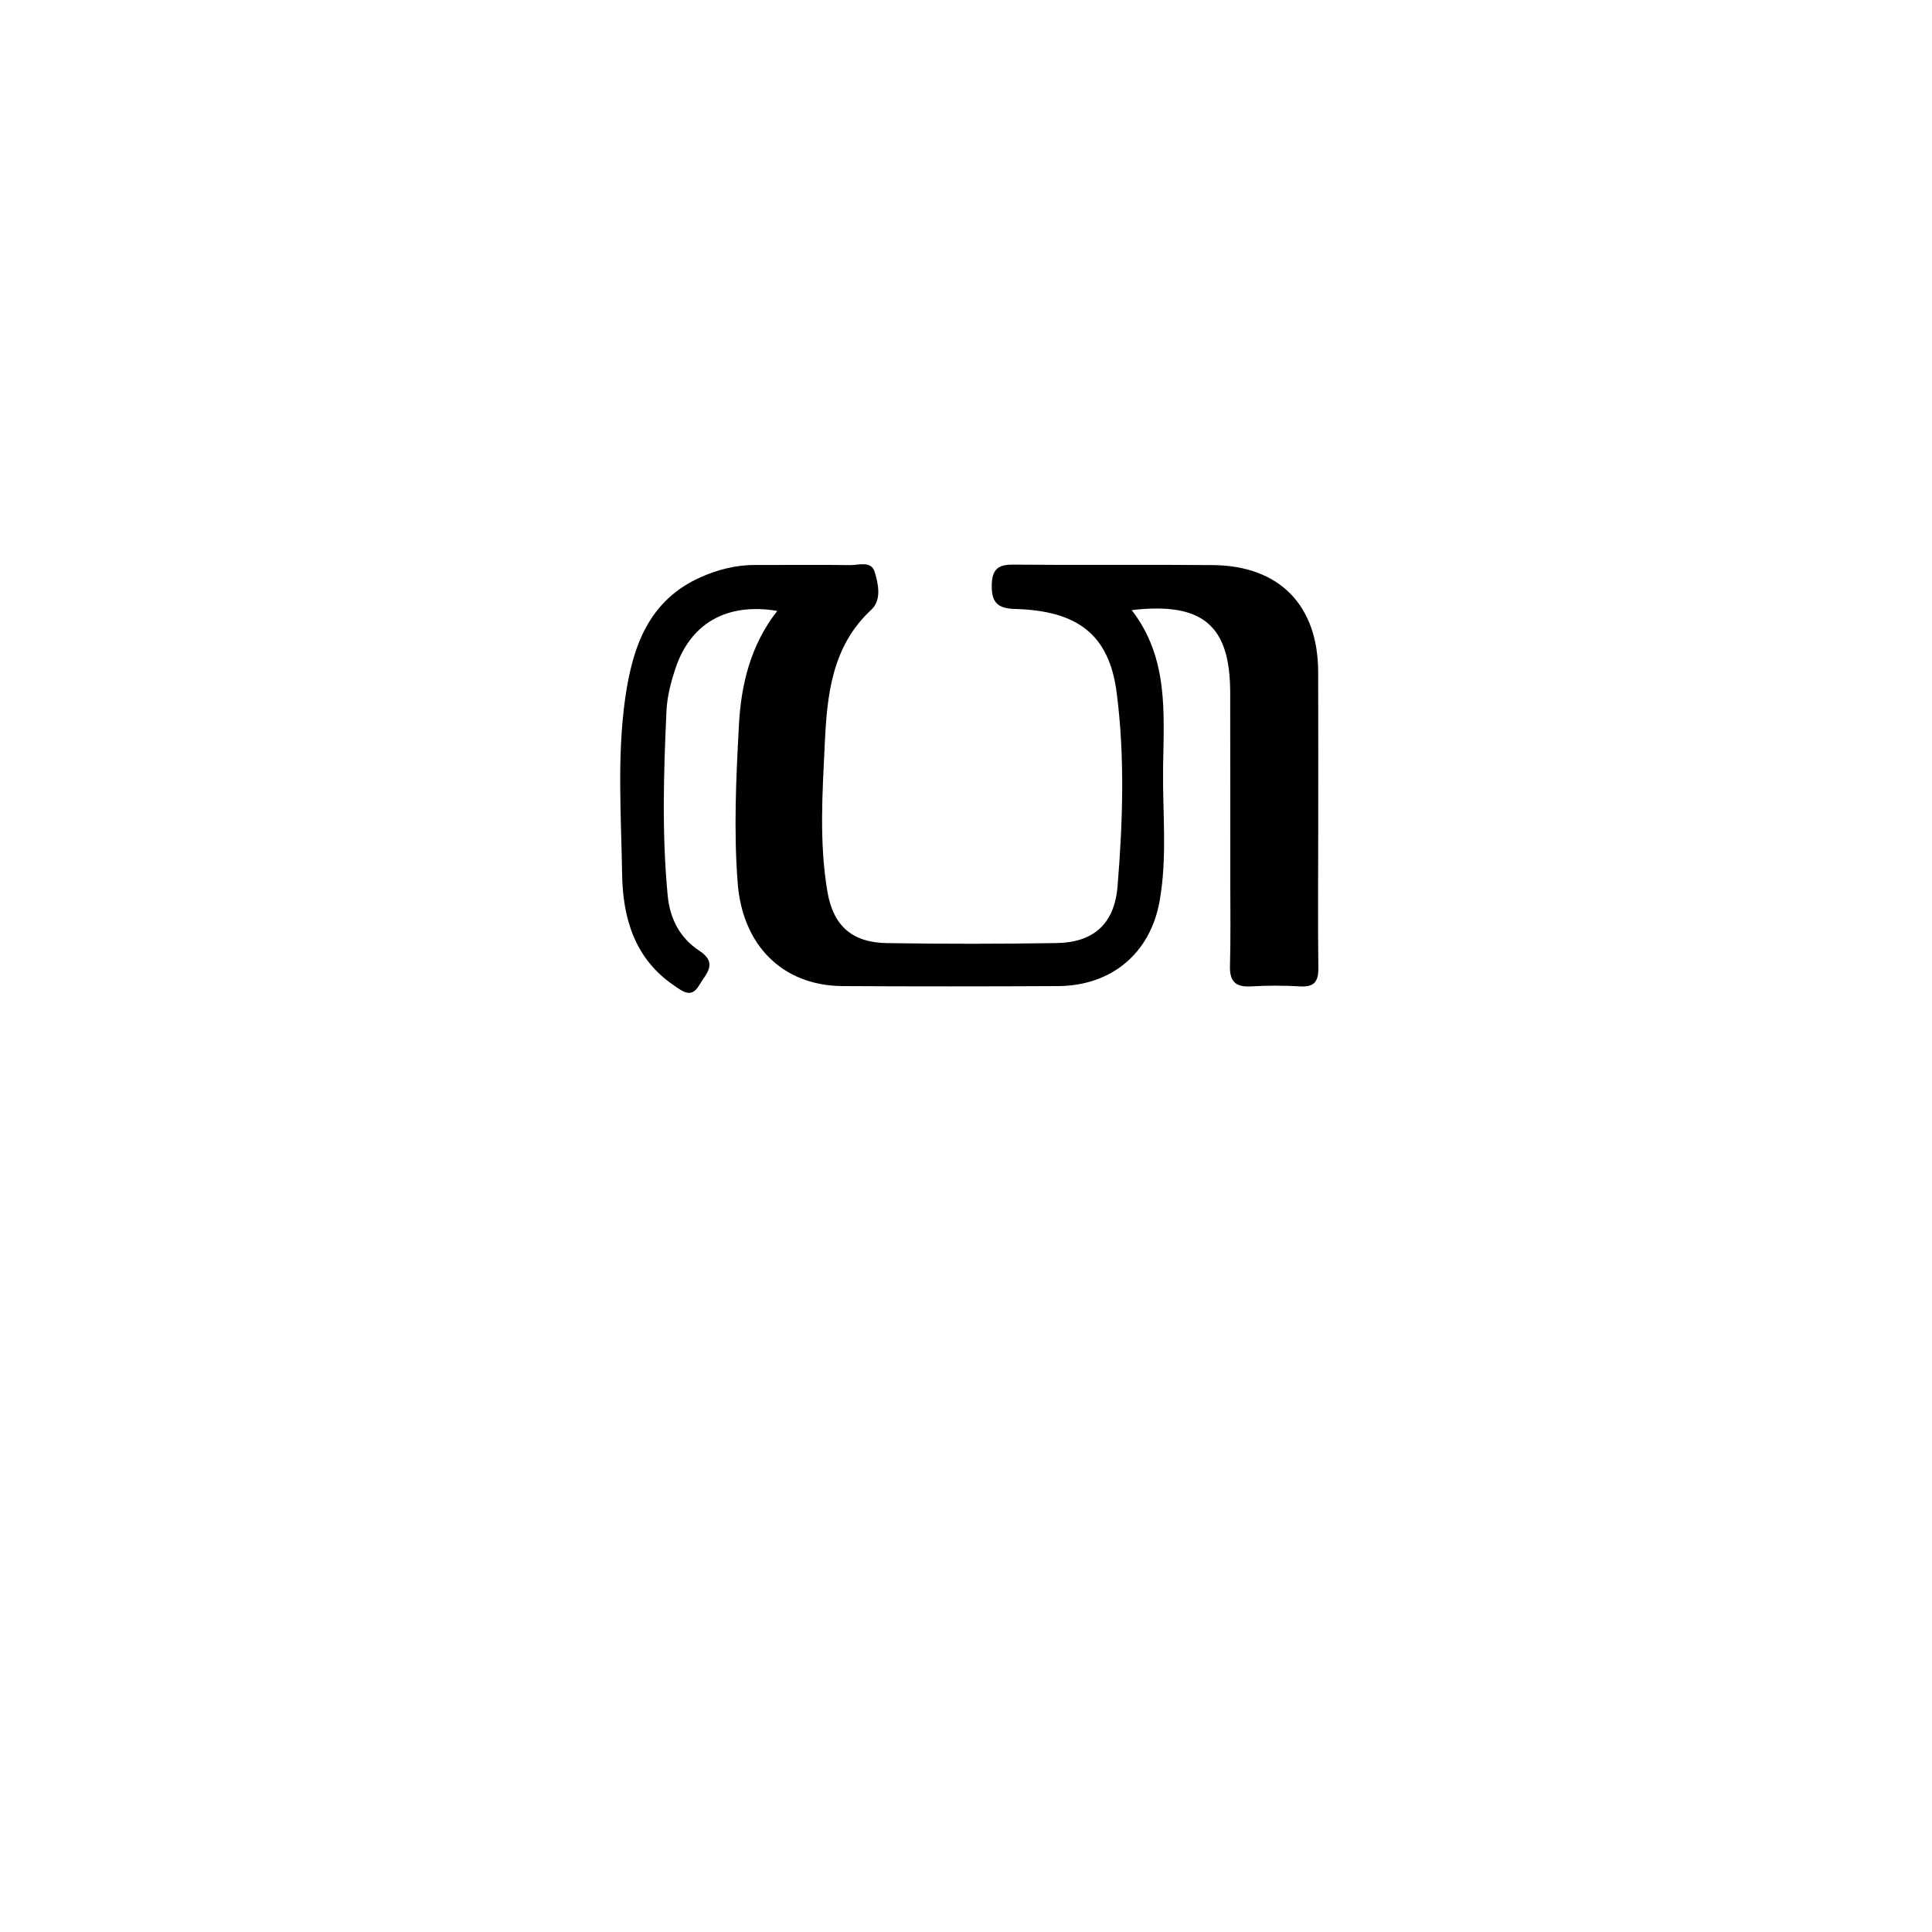 <svg enable-background="new 0 0 512 512" viewBox="0 0 512 512" xmlns="http://www.w3.org/2000/svg"><path d="m349.343 220c-.009 12.496-.118 24.493.035 36.486.046 3.631-1.085 5.14-4.85 4.919-4.317-.253-8.672-.259-12.988-.002-4.1.244-5.699-1.302-5.585-5.435.208-7.492.085-14.993.084-22.49-.002-16.661.003-33.321-.028-49.982-.033-17.772-7.259-23.995-26.103-21.813 9.808 12.647 8.526 27.307 8.319 41.688-.17 11.801 1.171 23.666-.914 35.396-2.468 13.886-12.769 22.489-26.962 22.558-18.993.092-37.986.108-56.979-.002-16.193-.093-26.601-11.002-27.873-27.241-1.098-14.024-.419-27.957.316-41.891.571-10.818 3.113-21.309 10.171-30.298-13.344-2.249-23.028 3.275-27.003 15.305-1.192 3.609-2.192 7.433-2.365 11.201-.748 16.299-1.232 32.612.322 48.905.589 6.175 3.235 11.286 8.4 14.658 5.08 3.316 1.669 6.157-.049 9.127-2.086 3.606-4.393 1.614-6.631.101-10.486-7.091-13.618-17.913-13.797-29.542-.24-15.624-1.383-31.325.86-46.889 1.94-13.459 6.236-25.712 19.992-31.809 4.588-2.033 9.418-3.254 14.511-3.234 8.33.033 16.662-.084 24.99.04 2.323.035 5.682-1.236 6.601 1.845.963 3.232 1.858 7.417-.928 9.996-10.453 9.673-11.703 22.623-12.309 35.361-.622 13.082-1.525 26.316.695 39.364 1.548 9.095 6.61 13.467 15.758 13.61 14.991.234 29.99.227 44.981-.01 9.477-.15 15.303-4.792 16.142-15.002 1.403-17.069 1.967-34.364-.227-51.35-2.009-15.554-10.496-21.742-26.987-22.193-4.555-.125-6.194-1.747-6.12-6.243.067-4.049 1.468-5.544 5.611-5.503 17.659.174 35.321-.038 52.98.123 17.627.161 27.84 10.598 27.913 28.263.057 13.827.015 27.655.017 41.983z"/></svg>